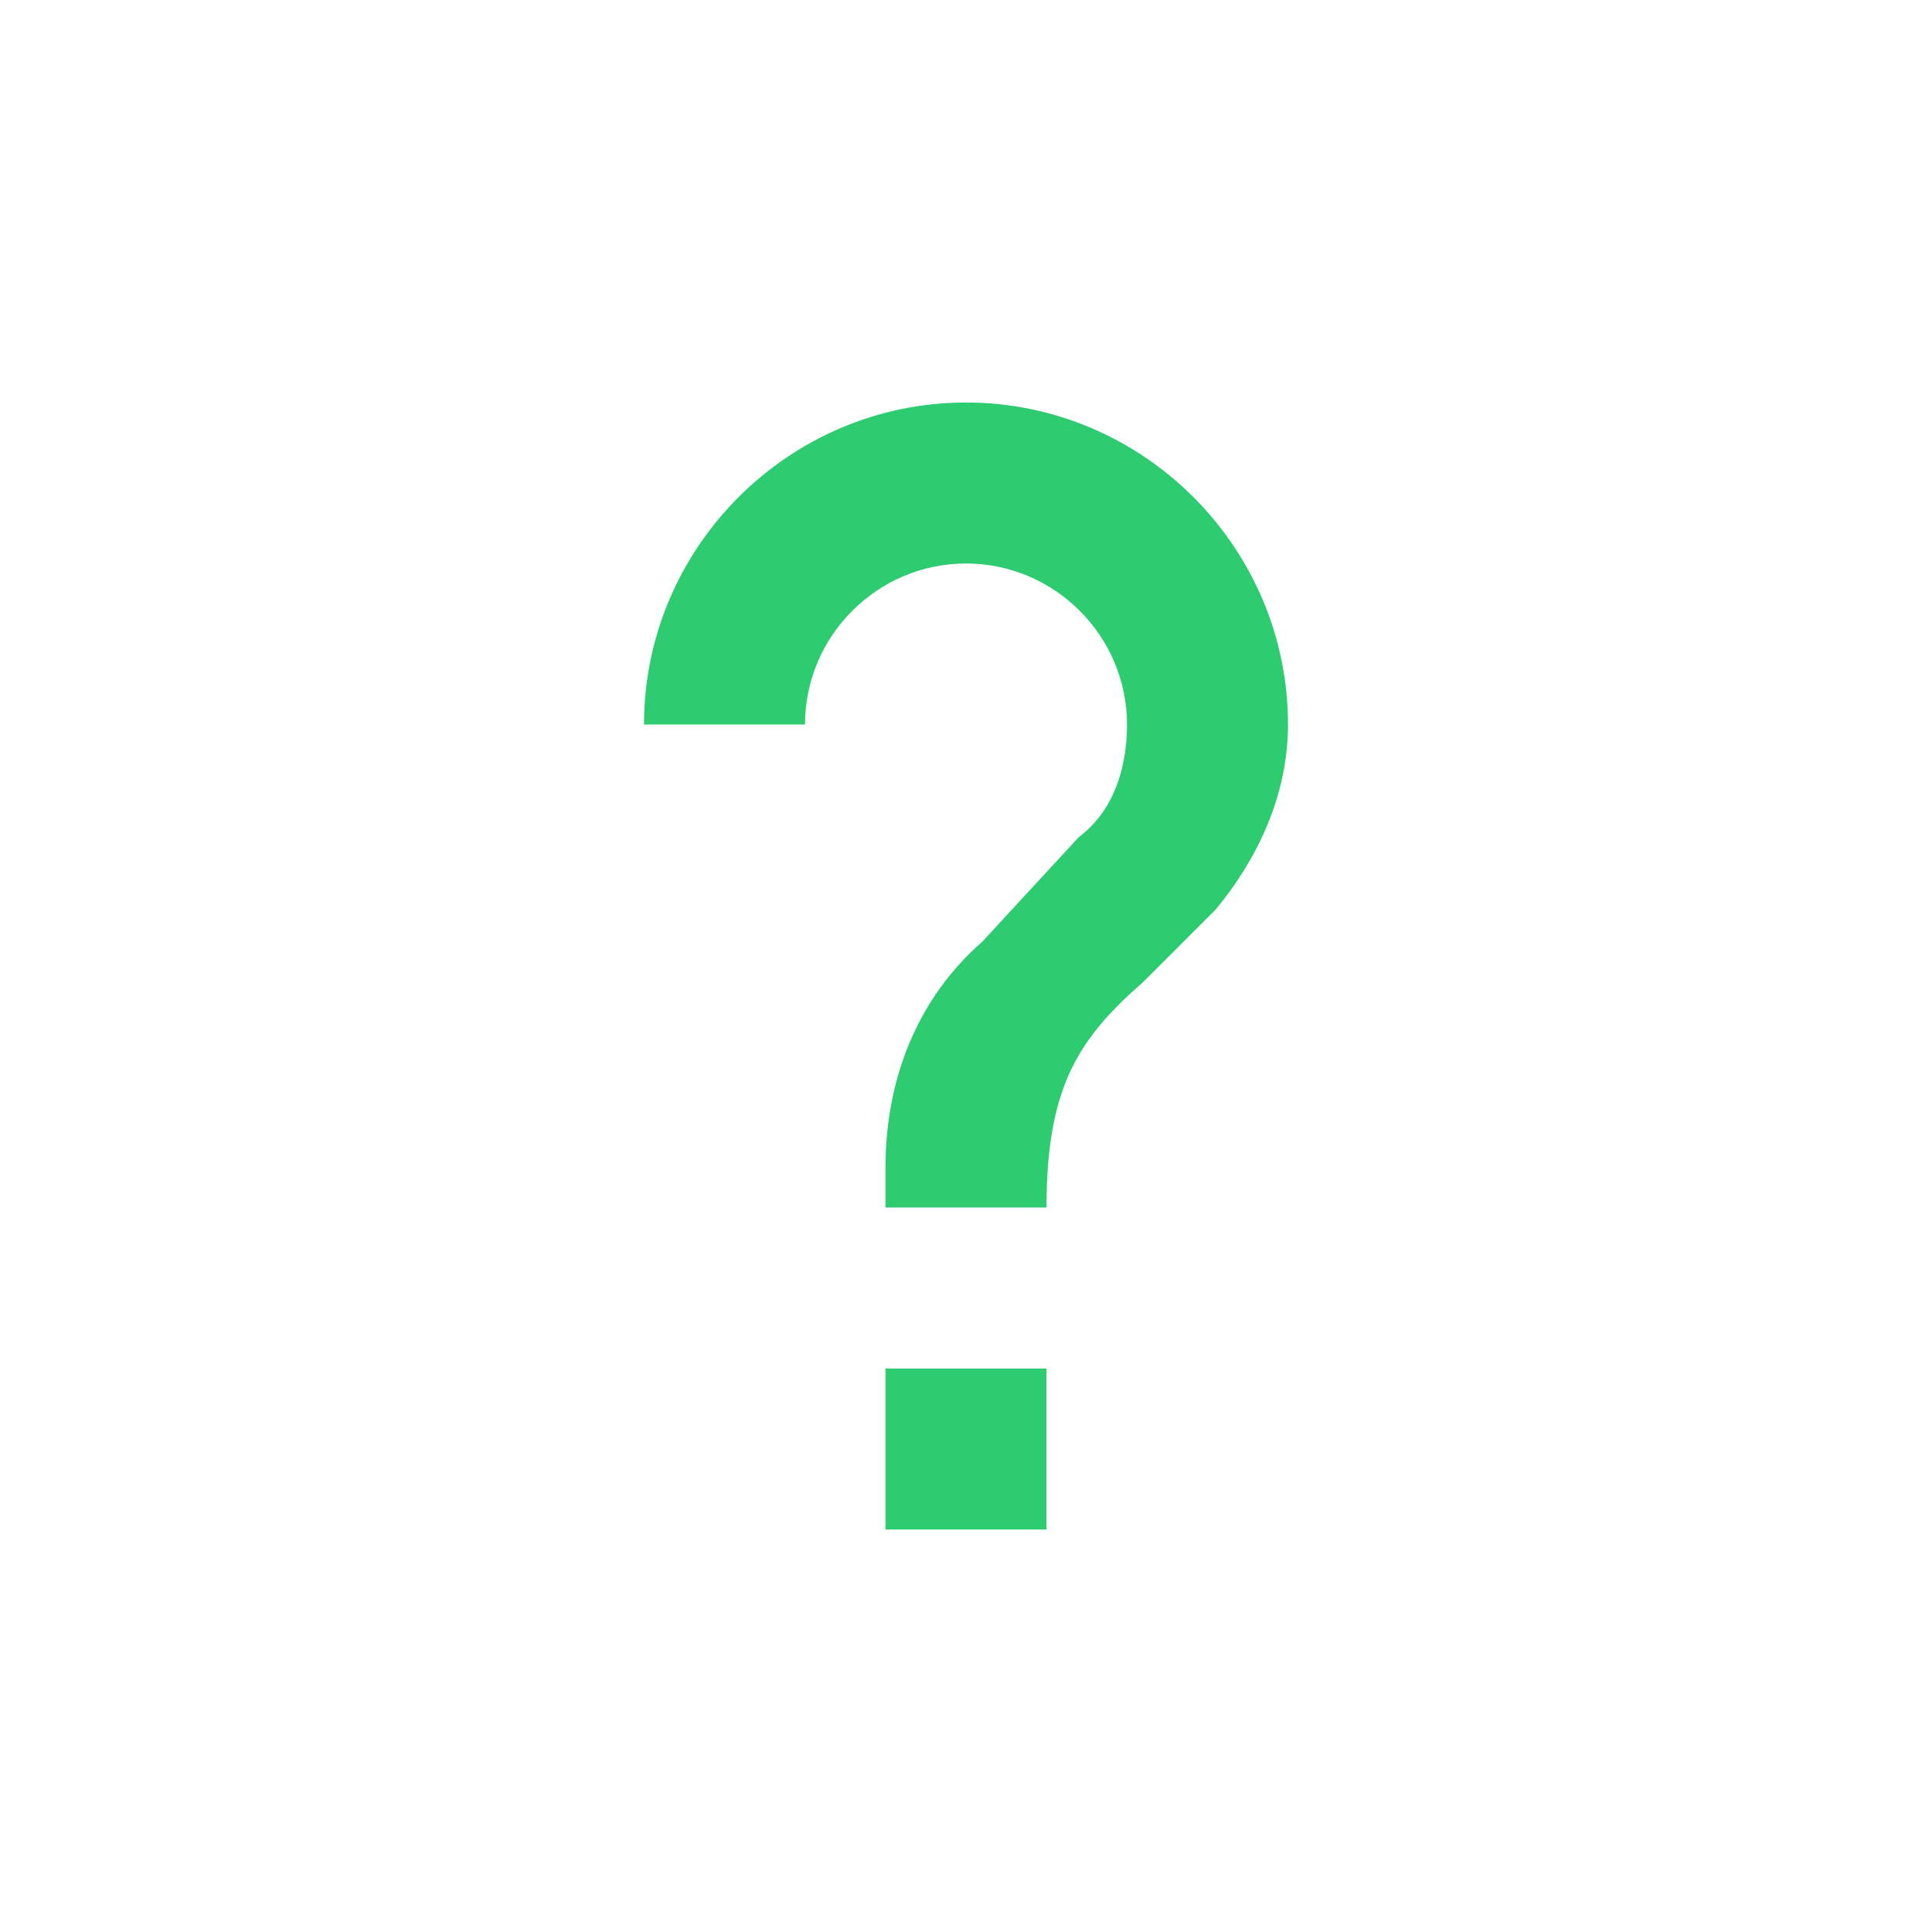 <svg xmlns="http://www.w3.org/2000/svg" width="24" height="24" viewBox="0 0 24 24">
    <g fill="#2ECC71" fill-rule="evenodd">
        <path d="M13 19h-2v-2h2zM15.1 11.3l-.9.9c-.8.7-1.2 1.3-1.2 2.8h-2v-.5c0-1.1.4-2.1 1.2-2.8l1.2-1.3c.4-.3.6-.8.6-1.4 0-1.1-.9-2-2-2s-2 .9-2 2H8c0-2.2 1.8-4 4-4s4 1.8 4 4c0 .9-.4 1.7-.9 2.3z"/>
    </g>
</svg>
